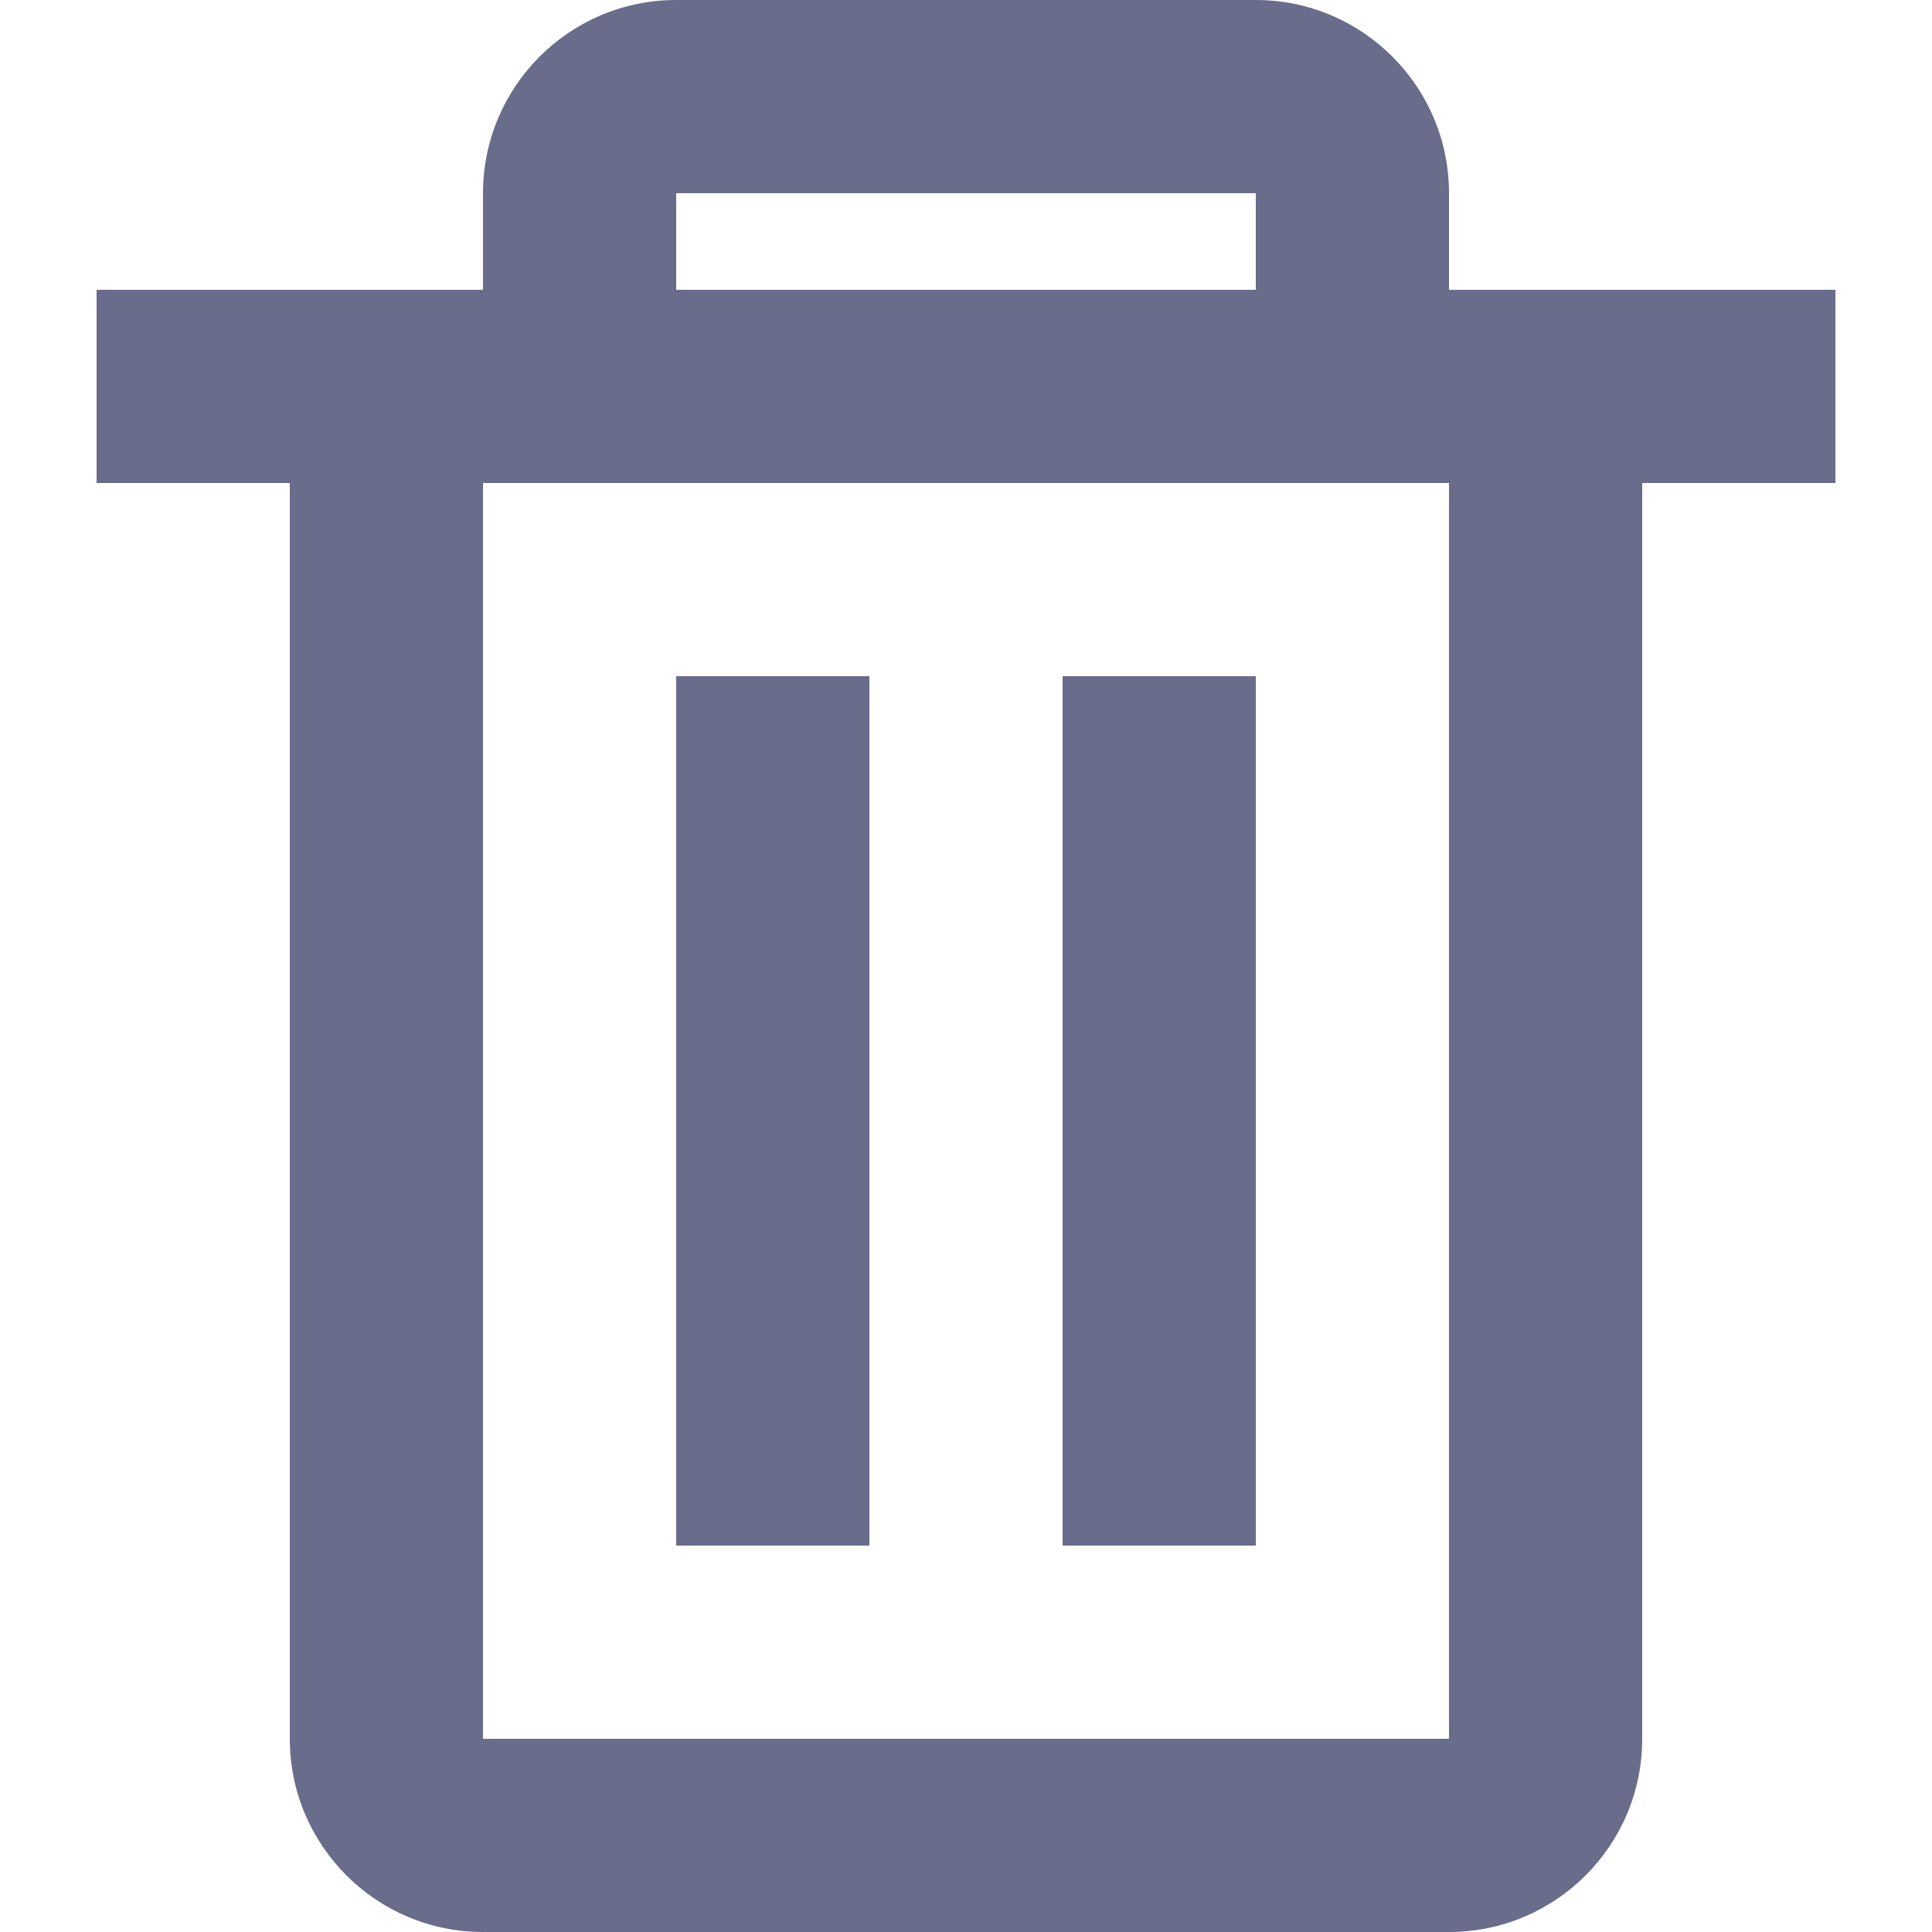 <svg width="10" height="10" viewBox="0 0 10 10" fill="none" xmlns="http://www.w3.org/2000/svg">
	<path d="M7.5 10H2.5C1.948 10 1.5 9.552 1.5 9V2.5H0.5V1.5H2.5V1C2.5 0.448 2.948 0 3.5 0H6.5C7.052 0 7.5 0.448 7.5 1V1.5H9.5V2.5H8.5V9C8.5 9.552 8.052 10 7.5 10ZM2.5 2.5V9H7.5V2.5H2.5ZM3.5 1V1.5H6.5V1H3.5ZM6.5 8H5.5V3.5H6.5V8ZM4.5 8H3.5V3.5H4.5V8Z" fill="#696C8A"/>
</svg>

